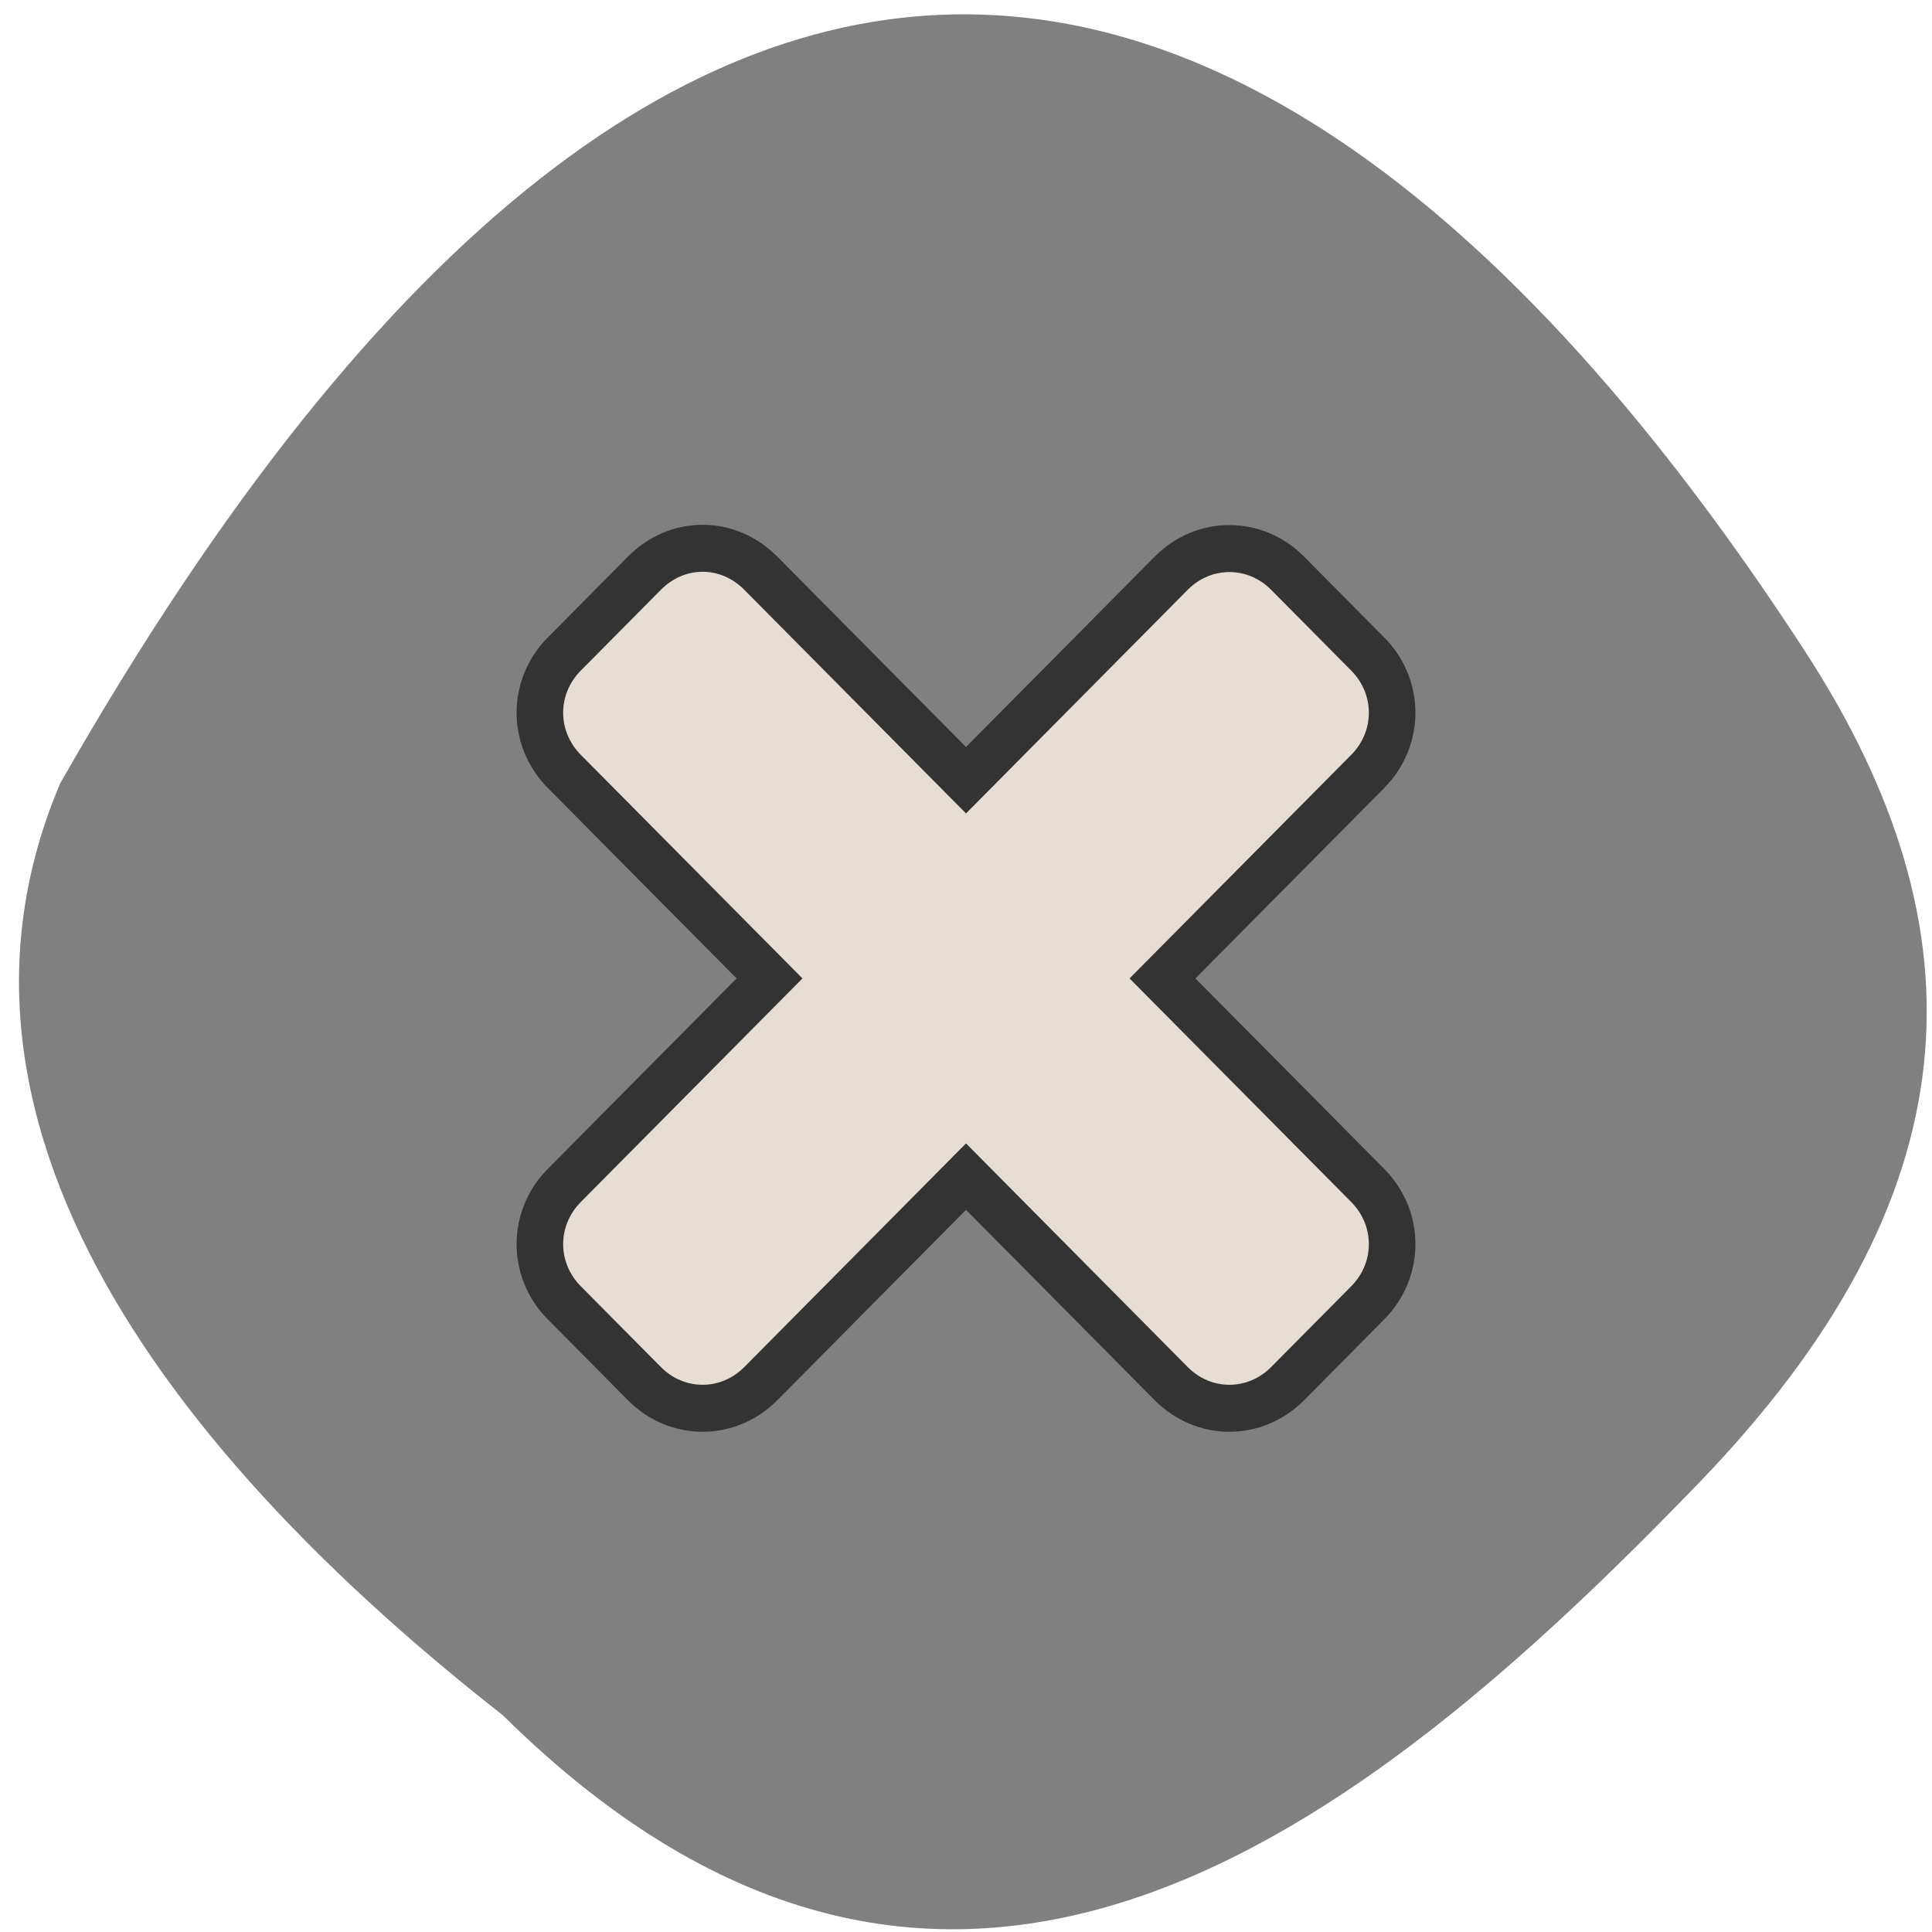 <svg xmlns="http://www.w3.org/2000/svg" viewBox="0 0 256 256"><g fill="#808080" color="#000"><path d="m 66.63 30.26 c 59.12 -58.47 113.69 -15.656 158.53 30.836 36.516 37.866 38.18 72.986 13.985 110.19 -63.2 97.21 -145.25 133.24 -231.16 -17.526 -21.16 -49.715 23.514 -95.96 58.64 -123.5 z" transform="matrix(1 0 0 -1 0 257.54)"/></g><path transform="matrix(6.171 0 0 6.225 53.949 54.946)" d="m 6.344 2.844 c -0.457 0 -0.9 0.181 -1.25 0.531 l -1.719 1.719 c -0.7 0.7 -0.7 1.8 0 2.5 l 4.406 4.406 l -4.406 4.406 c -0.7 0.7 -0.7 1.8 0 2.5 l 1.719 1.719 c 0.7 0.7 1.8 0.7 2.5 0 l 4.406 -4.406 l 4.406 4.406 c 0.7 0.7 1.8 0.7 2.5 0 l 1.719 -1.719 c 0.7 -0.7 0.7 -1.8 0 -2.5 l -4.406 -4.406 l 4.406 -4.406 c 0.7 -0.7 0.7 -1.8 0 -2.5 l -1.719 -1.719 c -0.7 -0.7 -1.8 -0.7 -2.5 0 l -4.406 4.406 l -4.406 -4.406 c -0.35 -0.35 -0.793 -0.531 -1.25 -0.531 z" fill="#e6ddd5" stroke="#333"/></svg>